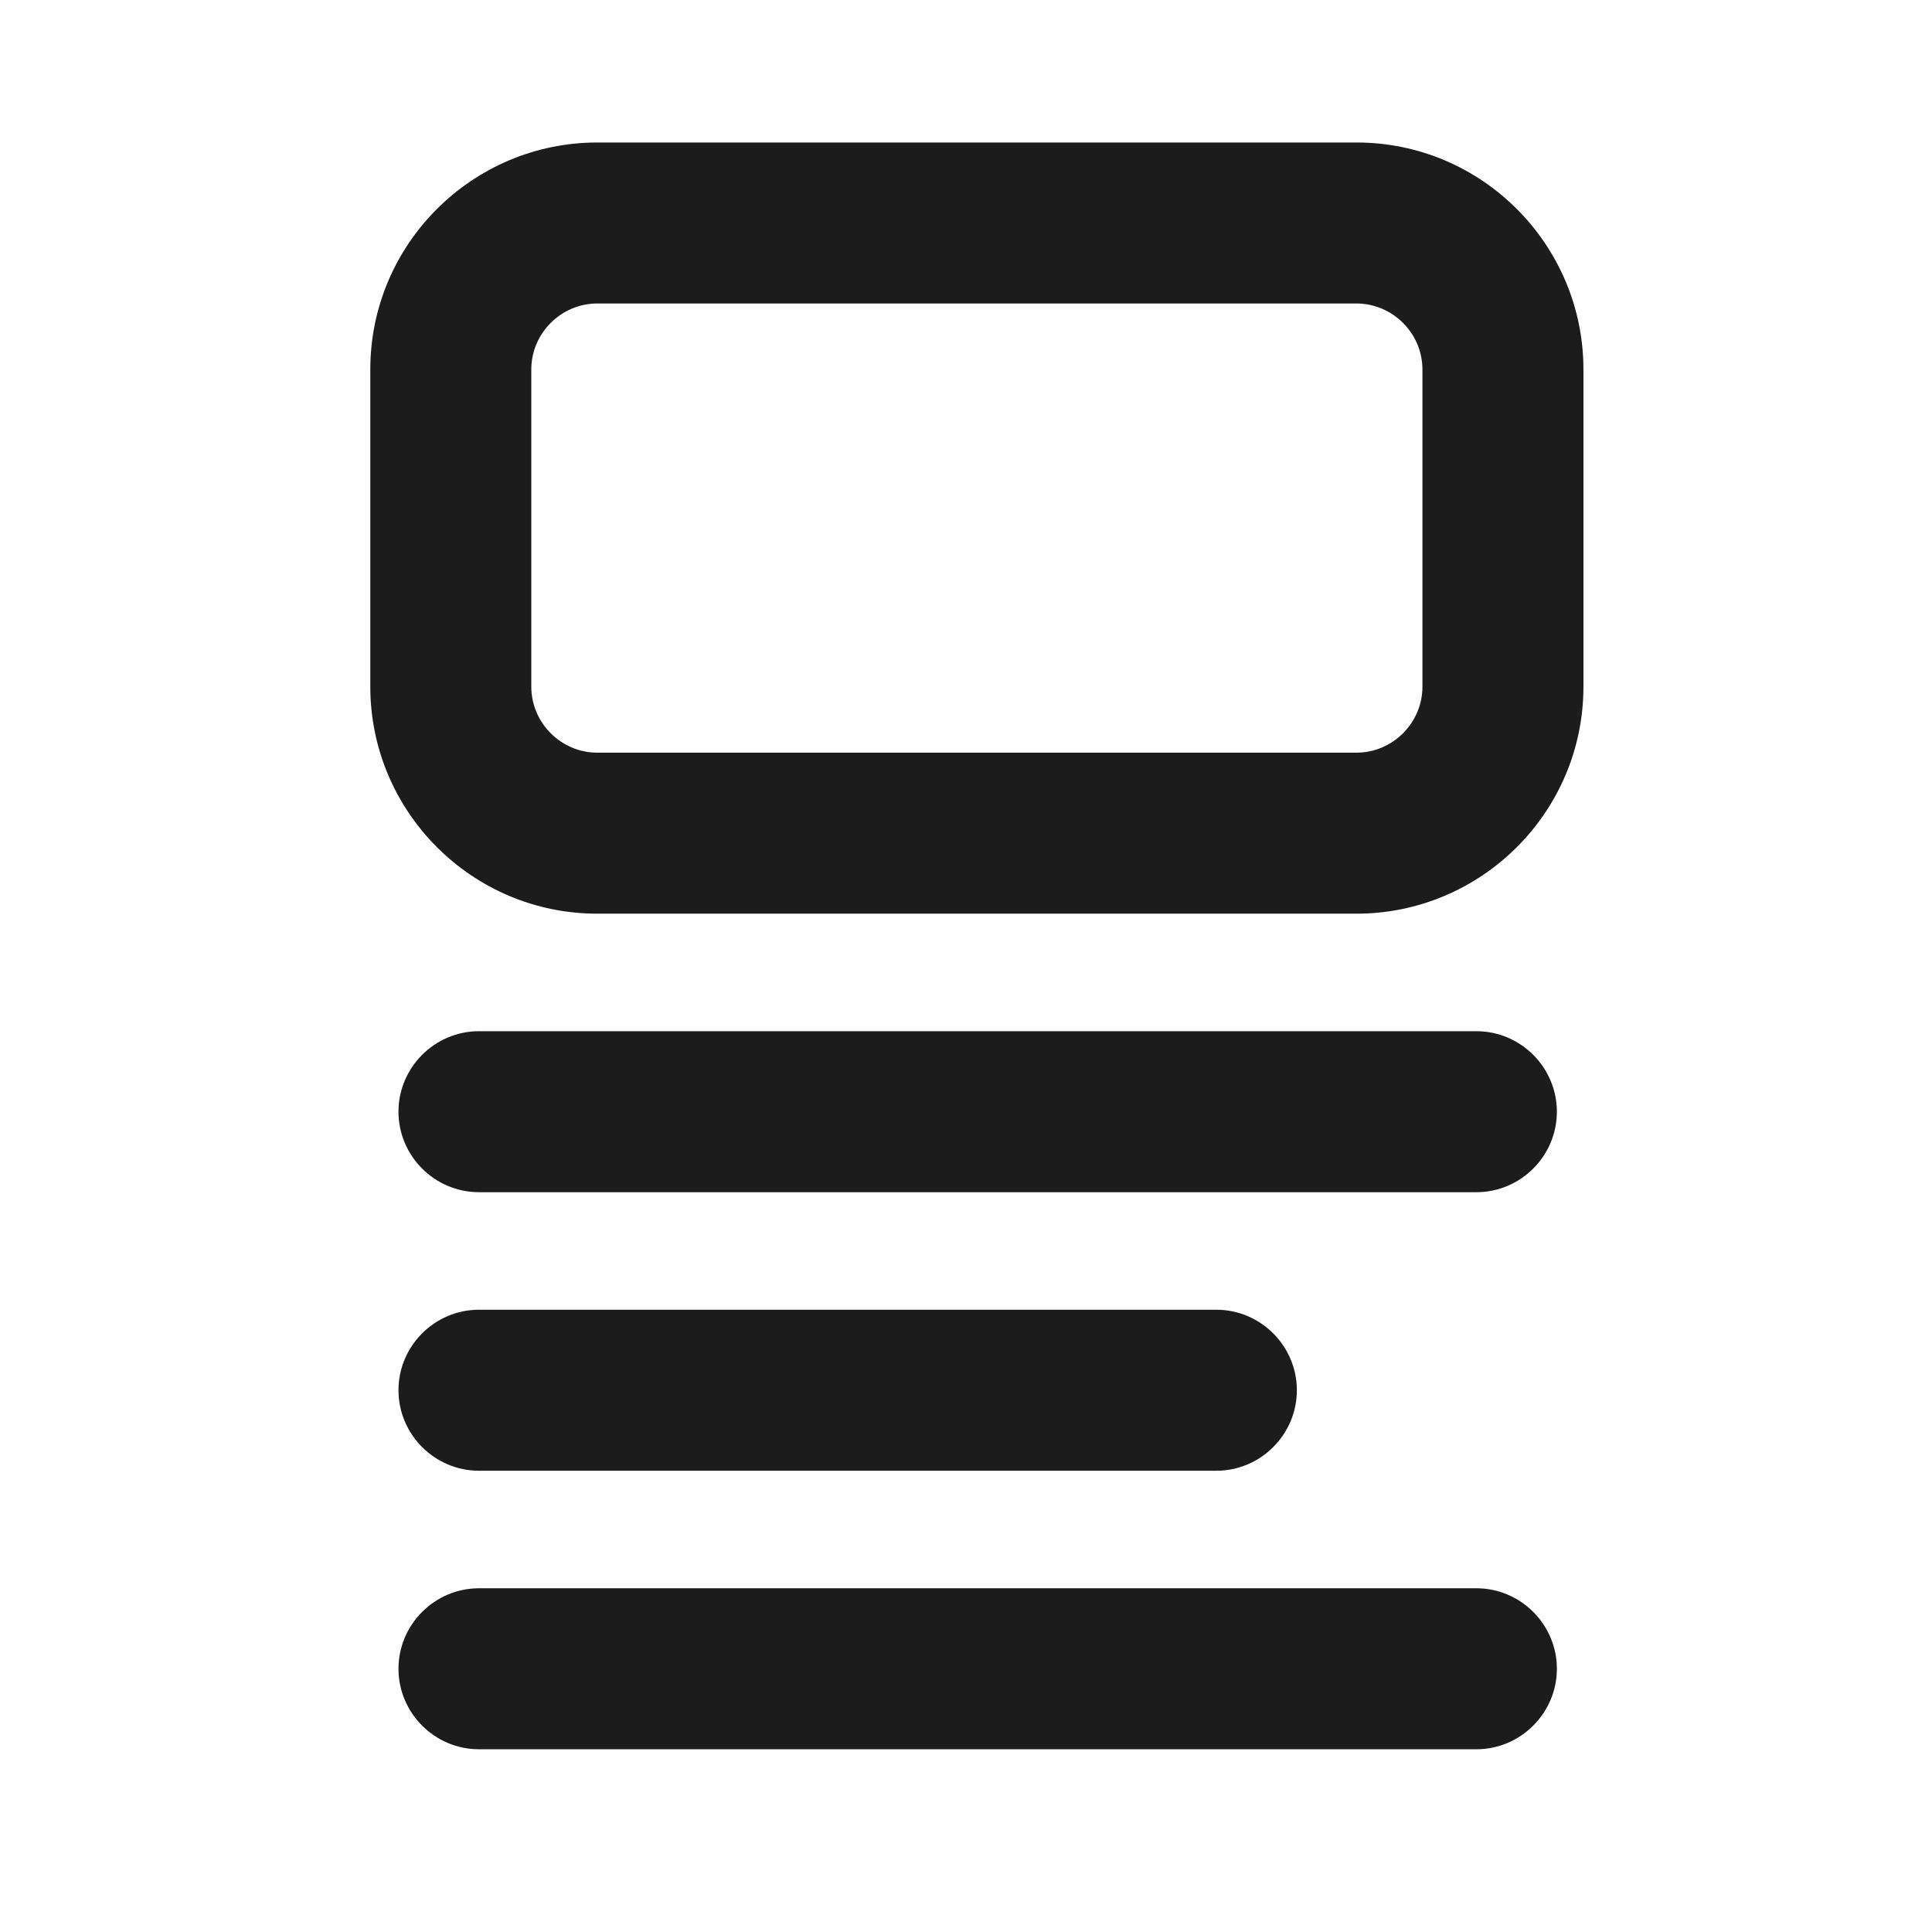 <svg xmlns="http://www.w3.org/2000/svg" width="24" height="24" fill="none" viewBox="0 0 24 24">
  <g clip-path="url(#a)">
    <path fill="#1C1C1C" d="M16.85 11.35H7.42c-1.56 0-2.82-1.27-2.82-2.82V4.59c0-1.56 1.27-2.82 2.82-2.82h9.43c1.56 0 2.82 1.27 2.82 2.82v3.94c0 1.56-1.27 2.82-2.82 2.82ZM7.42 3.77c-.45 0-.82.37-.82.82v3.94c0 .45.37.82.82.82h9.43c.45 0 .82-.37.82-.82V4.59c0-.45-.37-.82-.82-.82H7.42Zm10.91 11.04H5.95c-.55 0-1-.45-1-1s.45-1 1-1h12.39c.55 0 1 .45 1 1s-.45 1-1 1h-.01Zm0 6.92H5.95c-.55 0-1-.45-1-1s.45-1 1-1h12.39c.55 0 1 .45 1 1s-.45 1-1 1h-.01Zm-3.23-3.46H5.95c-.55 0-1-.45-1-1s.45-1 1-1h9.16c.55 0 1 .45 1 1s-.45 1-1 1h-.01Z"/>
  </g>
  <defs>
    <clipPath id="a">
      <path fill="#fff" d="M0 0h24v24H0z"/>
    </clipPath>
  </defs>
</svg>
